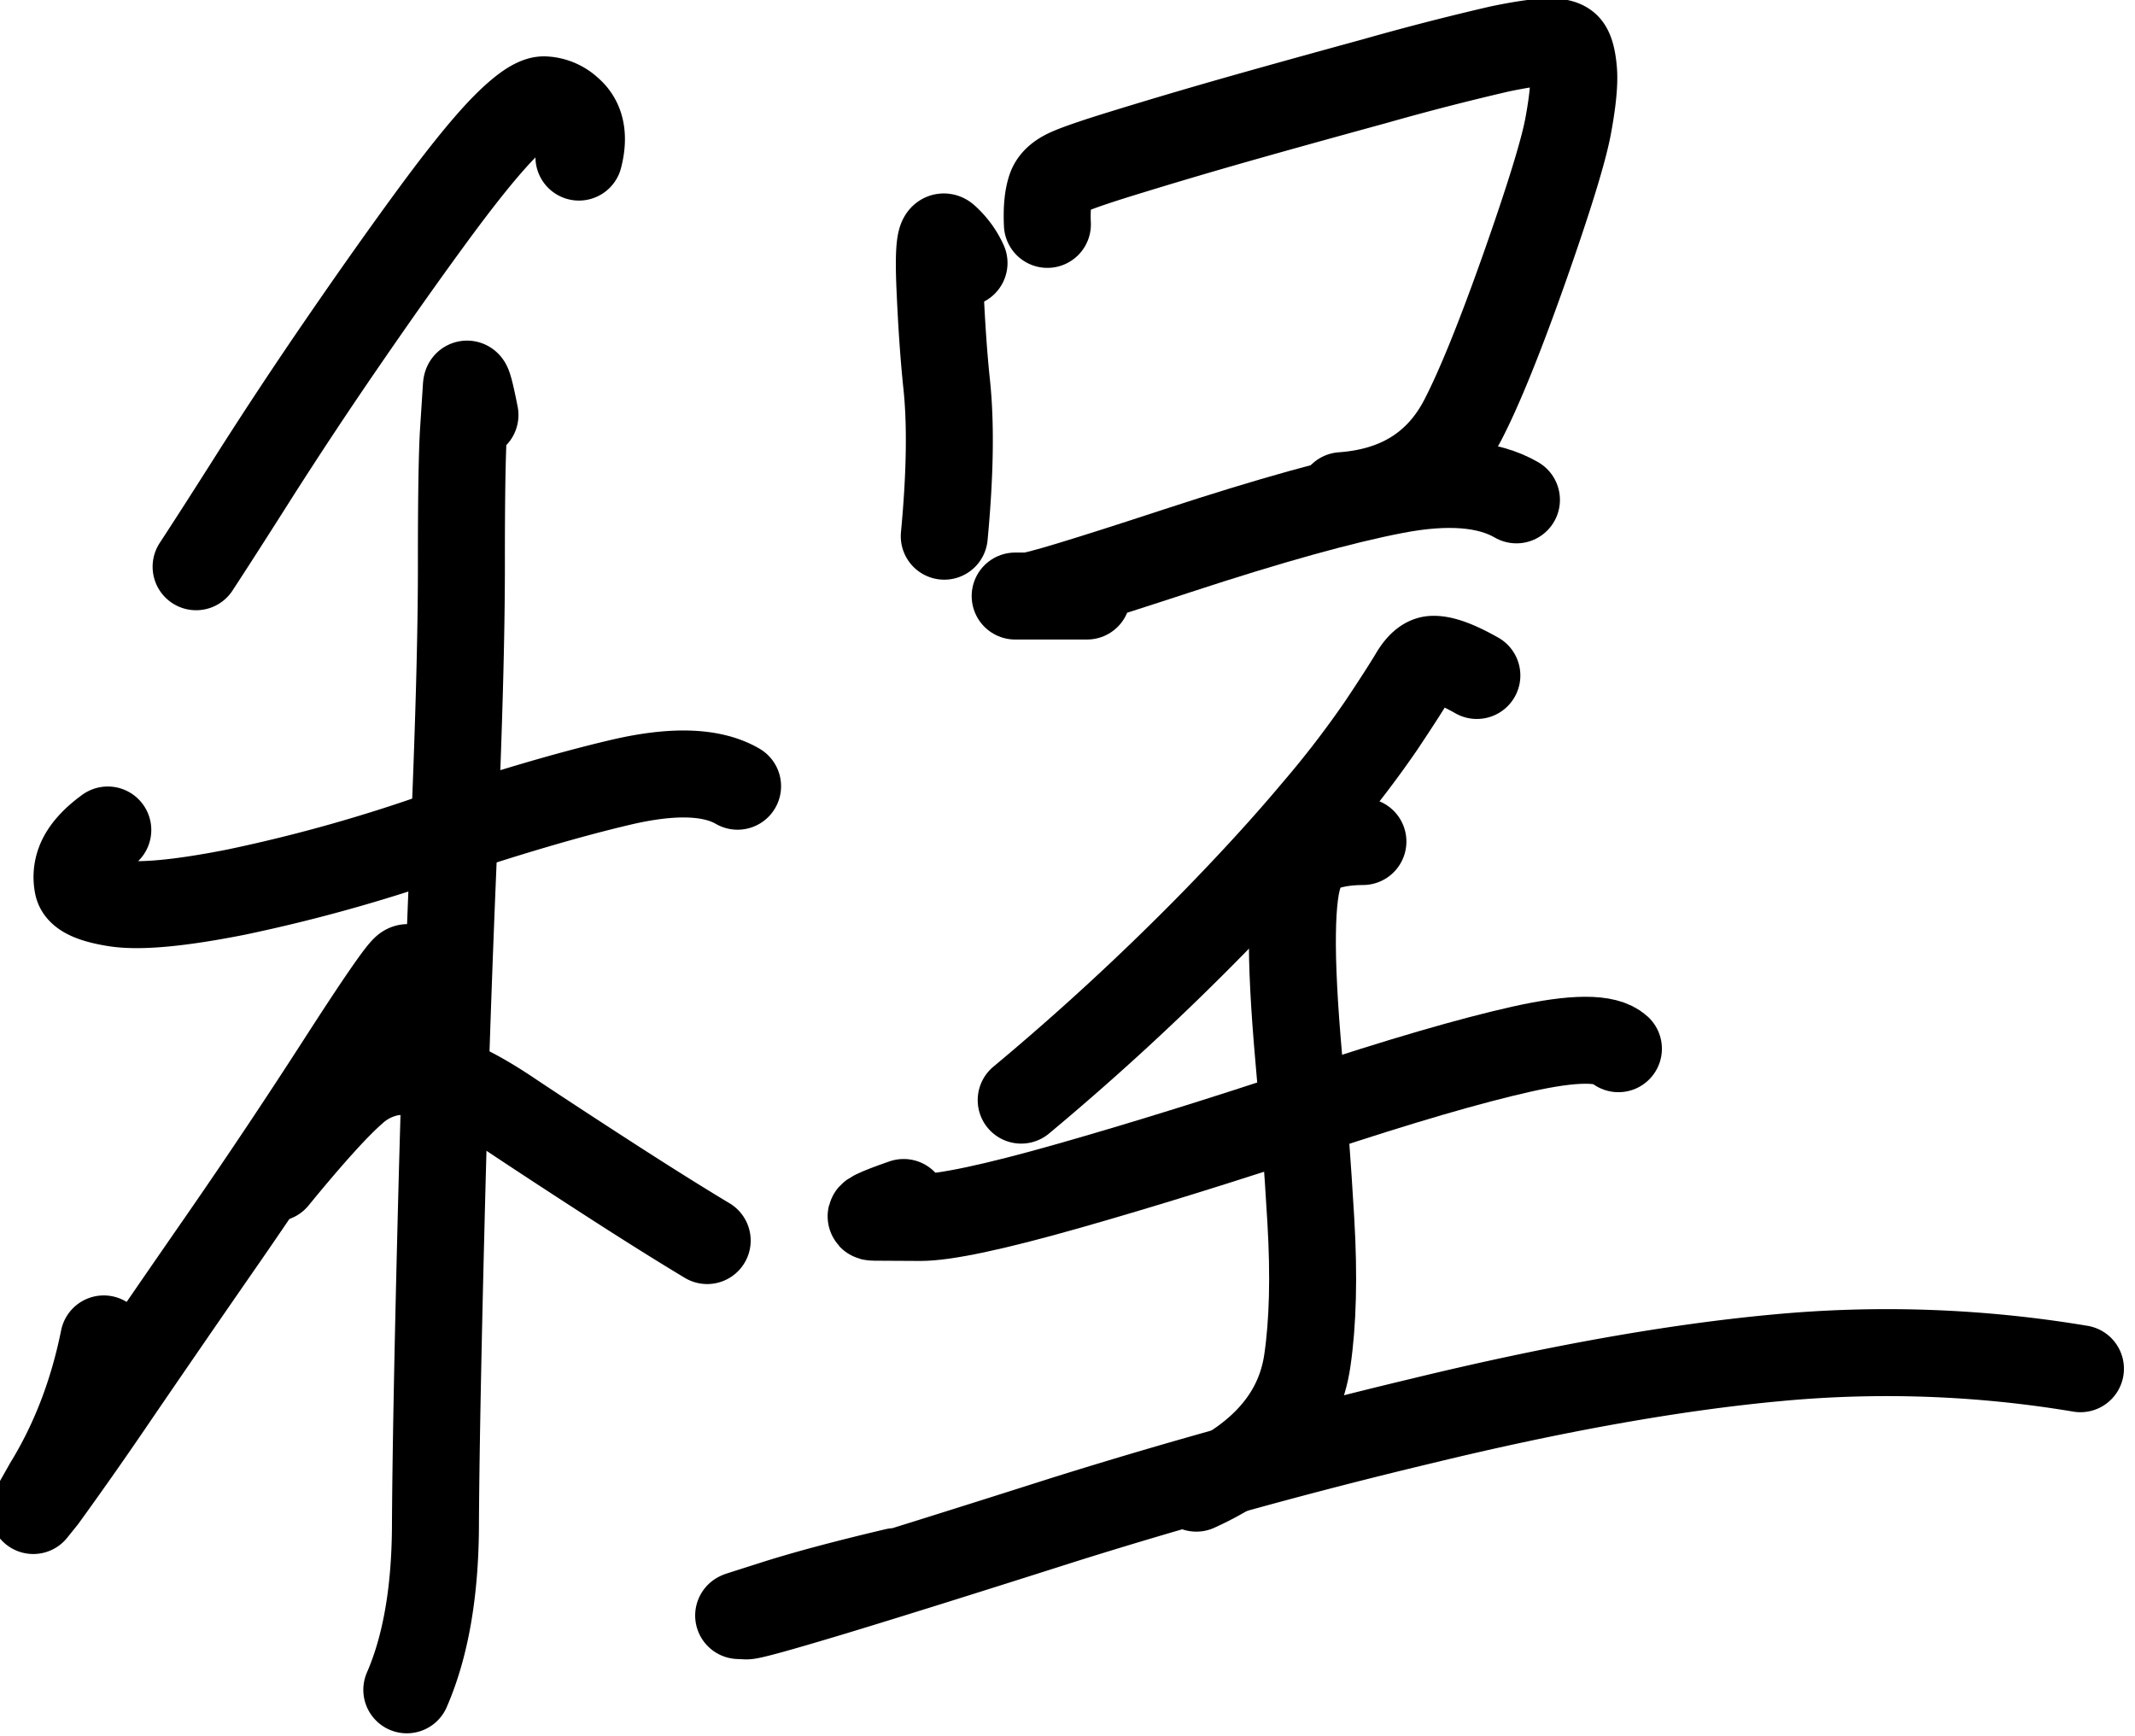 <svg xmlns="http://www.w3.org/2000/svg" width="18.541" height="15.076"><path d="M331.994 62.552q.097-.377-.119-.56a.46.46 0 0 0-.3-.124q-.15.002-.464.317-.313.316-.835 1.024-.522.71-1.114 1.573a54 54 0 0 0-1.029 1.554q-.437.69-.712 1.11" style="fill:none;stroke:#000;stroke-width:1.039;stroke-linecap:round;stroke-linejoin:round;stroke-miterlimit:10;stroke-dasharray:none;stroke-opacity:1" transform="matrix(.727 0 0 .727 -236.332 -44.111)"/><path d="M326.366 70.591q-.258.188-.333.38a.5.5 0 0 0-.025.28q.027.15.457.216.43.065 1.435-.134a19 19 0 0 0 2.334-.647q1.33-.447 2.264-.666.933-.218 1.391.048" style="fill:none;stroke:#000;stroke-width:1.039;stroke-linecap:round;stroke-linejoin:round;stroke-miterlimit:10;stroke-dasharray:none;stroke-opacity:1" transform="matrix(.727 0 0 .727 -236.332 -44.111)"/><path d="M330.752 65.633q-.094-.479-.103-.336l-.033.512q-.027.41-.026 1.635 0 1.225-.092 3.364a248 248 0 0 0-.152 4.529q-.06 2.39-.066 3.572-.006 1.183-.342 1.954" style="fill:none;stroke:#000;stroke-width:1.039;stroke-linecap:round;stroke-linejoin:round;stroke-miterlimit:10;stroke-dasharray:none;stroke-opacity:1" transform="matrix(.727 0 0 .727 -236.332 -44.111)"/><path d="M329.984 72.814q.06-.643-.057-.572-.084.049-.782 1.133a76 76 0 0 1-1.384 2.074q-.686.99-1.288 1.871a49 49 0 0 1-.874 1.248l-.123.153.172-.305q.474-.773.67-1.745" style="fill:none;stroke:#000;stroke-width:1.039;stroke-linecap:round;stroke-linejoin:round;stroke-miterlimit:10;stroke-dasharray:none;stroke-opacity:1" transform="matrix(.727 0 0 .727 -236.332 -44.111)"/><path d="M328.362 74.748q.634-.774.937-1.037a.9.9 0 0 1 .442-.223q.233-.041.578.058.345.1.851.44.507.338 1.185.776t1.171.734" style="fill:none;stroke:#000;stroke-width:1.039;stroke-linecap:round;stroke-linejoin:round;stroke-miterlimit:10;stroke-dasharray:none;stroke-opacity:1" transform="matrix(.727 0 0 .727 -236.332 -44.111)"/><path d="M336.594 63.817a.9.9 0 0 0-.222-.302q-.095-.082-.066.587.029.67.08 1.156.077.715-.028 1.823" style="fill:none;stroke:#000;stroke-width:1.039;stroke-linecap:round;stroke-linejoin:round;stroke-miterlimit:10;stroke-dasharray:none;stroke-opacity:1" transform="matrix(.727 0 0 .727 -236.332 -44.111)"/><path d="M337.59 63.356q-.013-.279.042-.434.038-.106.179-.178t.687-.24a64 64 0 0 1 1.21-.36q.663-.19 1.795-.5a31 31 0 0 1 1.495-.385q.363-.075.554-.083t.248.06.075.285q.018.22-.066.668-.085.45-.523 1.694-.44 1.244-.736 1.814-.434.828-1.443.9" style="fill:none;stroke:#000;stroke-width:1.039;stroke-linecap:round;stroke-linejoin:round;stroke-miterlimit:10;stroke-dasharray:none;stroke-opacity:1" transform="matrix(.727 0 0 .727 -236.332 -44.111)"/><path d="M338.063 67.796h-.858.15q.14 0 1.79-.542 1.65-.541 2.593-.722.943-.182 1.455.115" style="fill:none;stroke:#000;stroke-width:1.039;stroke-linecap:round;stroke-linejoin:round;stroke-miterlimit:10;stroke-dasharray:none;stroke-opacity:1" transform="matrix(.727 0 0 .727 -236.332 -44.111)"/><path d="M342.72 68.745q-.349-.198-.523-.193-.12.002-.232.188-.11.186-.383.596a12 12 0 0 1-.79 1.028q-.518.618-1.227 1.344a31 31 0 0 1-2.288 2.11" style="fill:none;stroke:#000;stroke-width:1.039;stroke-linecap:round;stroke-linejoin:round;stroke-miterlimit:10;stroke-dasharray:none;stroke-opacity:1" transform="matrix(.727 0 0 .727 -236.332 -44.111)"/><path d="M335.873 75.041q-.507.176-.353.176l.549.003q.44.002 1.76-.373 1.322-.376 2.911-.904 1.59-.527 2.519-.735.93-.208 1.152-.004" style="fill:none;stroke:#000;stroke-width:1.039;stroke-linecap:round;stroke-linejoin:round;stroke-miterlimit:10;stroke-dasharray:none;stroke-opacity:1" transform="matrix(.727 0 0 .727 -236.332 -44.111)"/><path d="M341.359 70.729q-.295 0-.51.085-.147.057-.235.262-.09.204-.097.752-.008.547.076 1.495.086.948.144 1.937t-.042 1.67q-.144.99-1.326 1.524" style="fill:none;stroke:#000;stroke-width:1.039;stroke-linecap:round;stroke-linejoin:round;stroke-miterlimit:10;stroke-dasharray:none;stroke-opacity:1" transform="matrix(.727 0 0 .727 -236.332 -44.111)"/><path d="M335.775 79.45q-.885.209-1.427.381l-.411.131q-.043.014-.033.014l.09.004q.08.002 1.025-.283.945-.286 2.784-.872a64 64 0 0 1 4.25-1.172q2.411-.586 4.247-.756a14 14 0 0 1 3.63.13" style="fill:none;stroke:#000;stroke-width:1.039;stroke-linecap:round;stroke-linejoin:round;stroke-miterlimit:10;stroke-dasharray:none;stroke-opacity:1" transform="matrix(.727 0 0 .727 -236.332 -44.111)"/></svg>